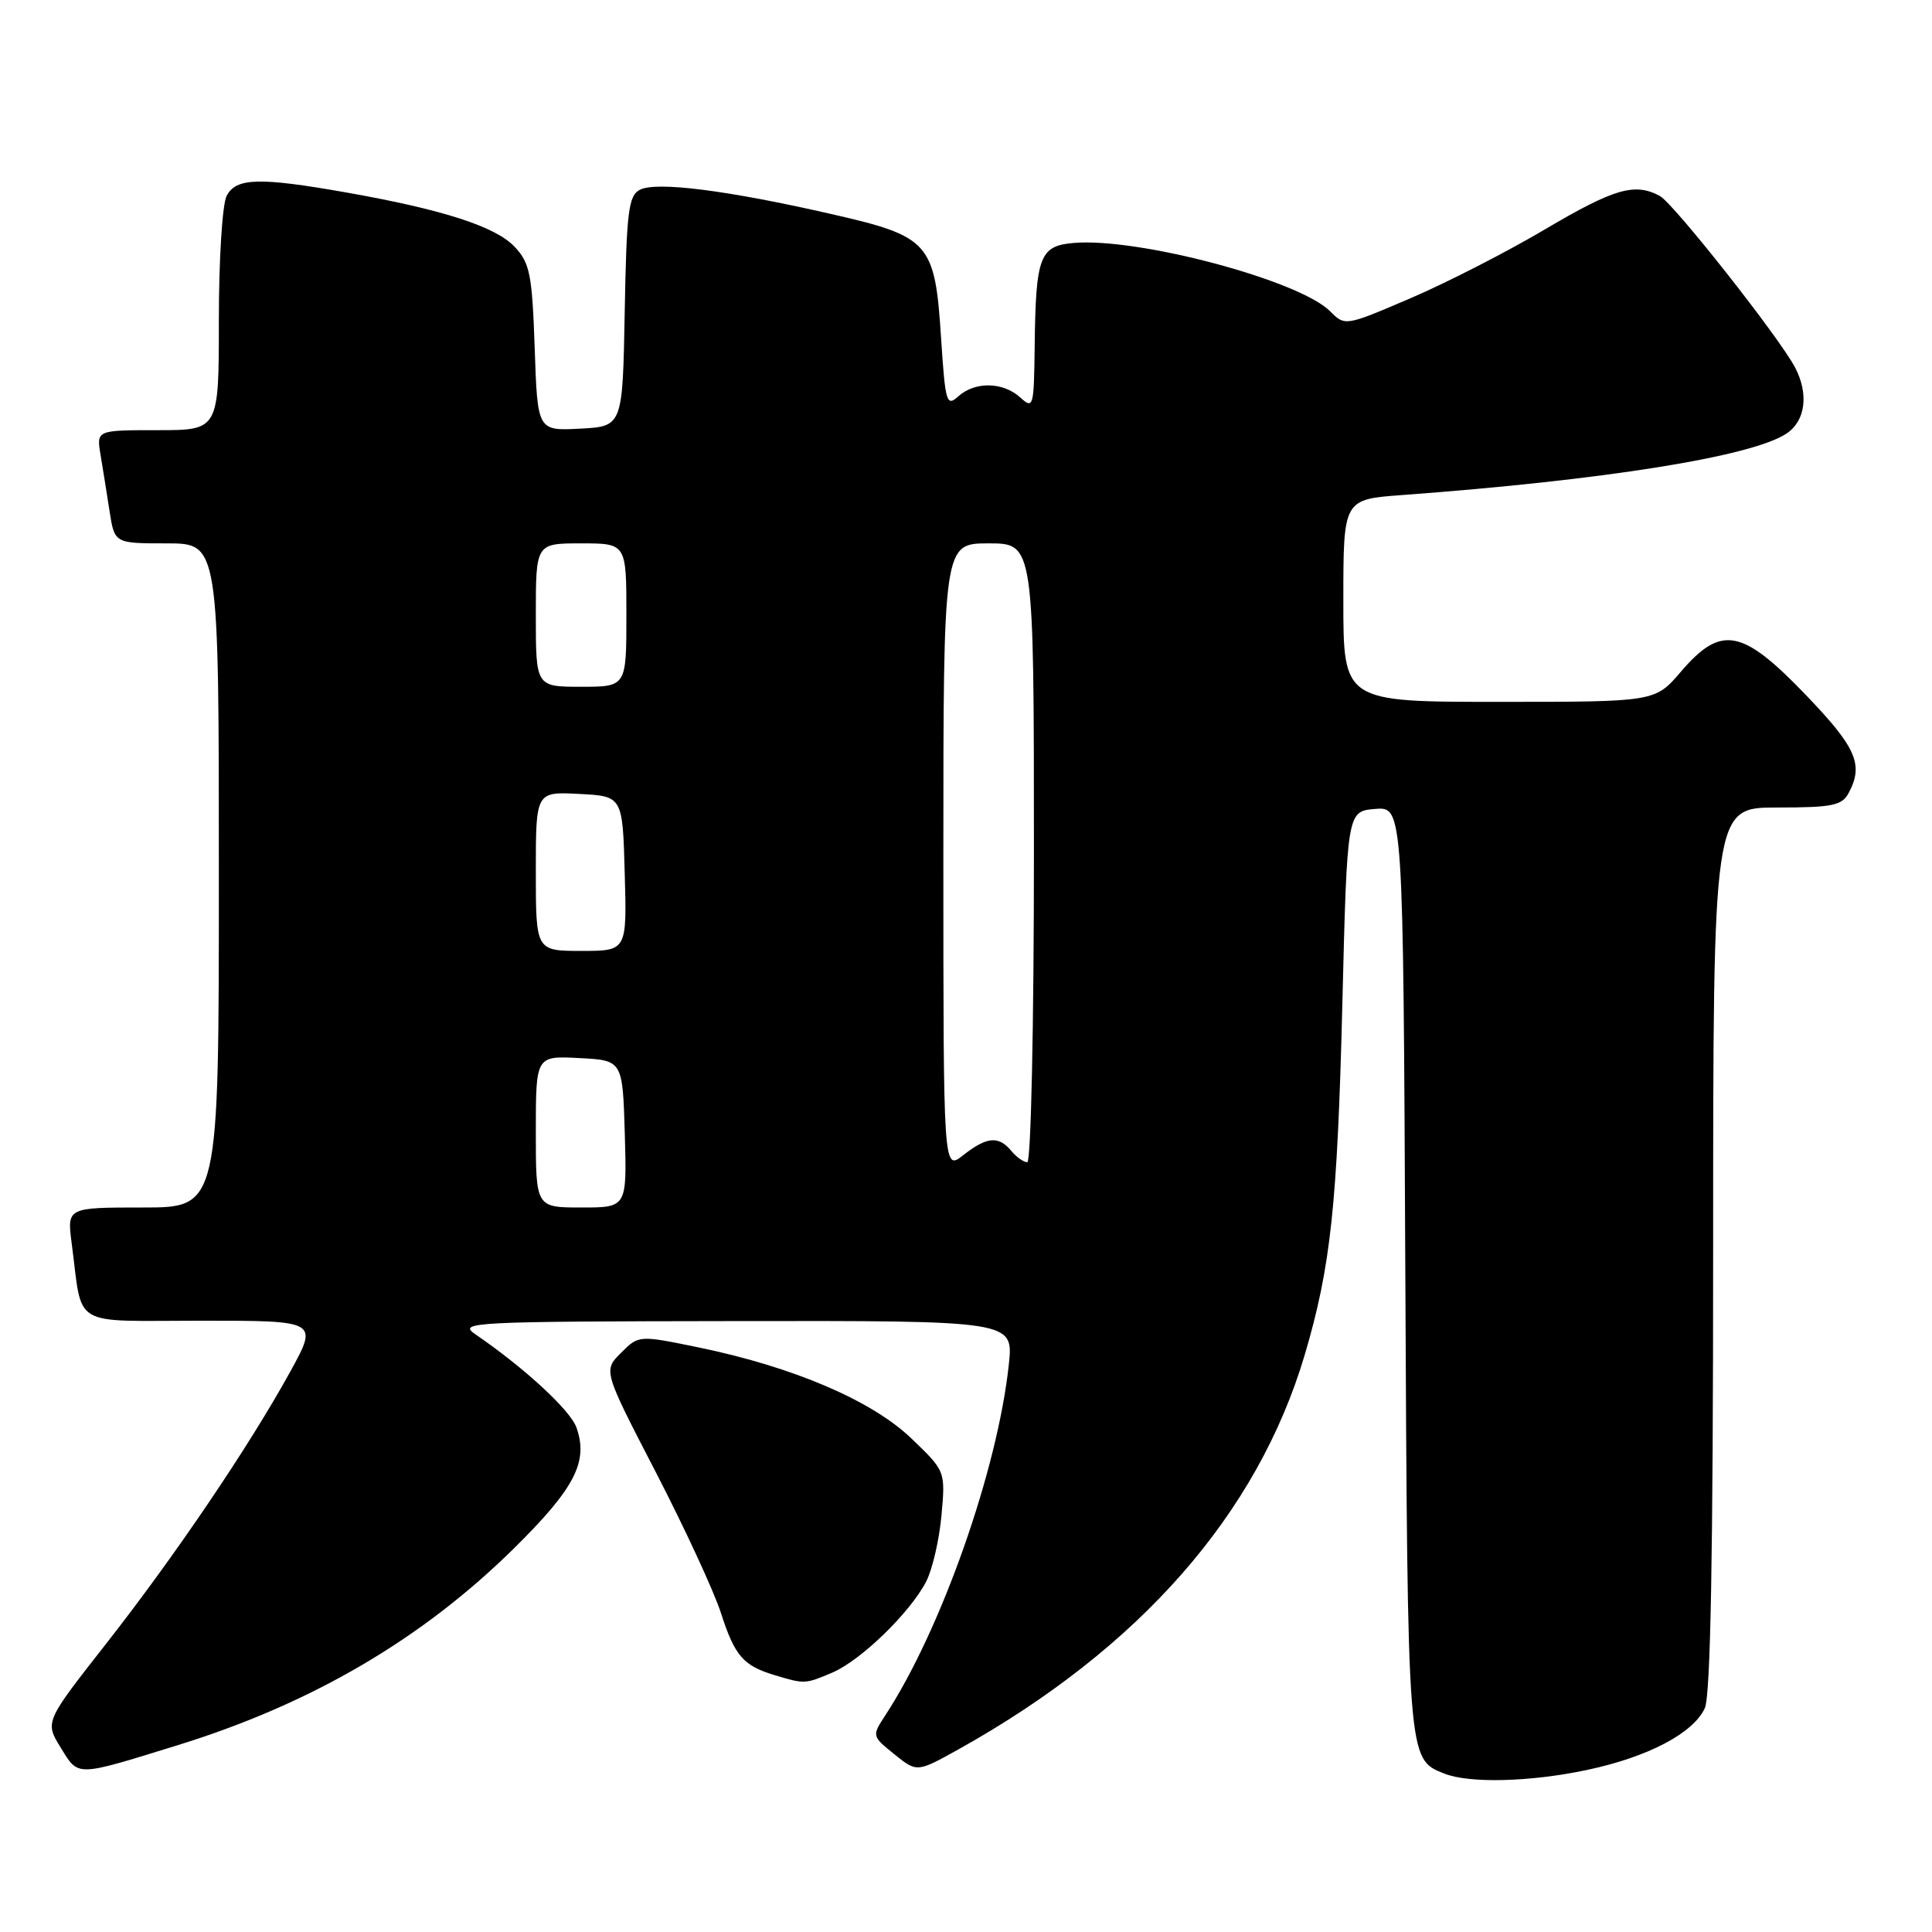 <?xml version="1.0" encoding="UTF-8" standalone="no"?>
<!DOCTYPE svg PUBLIC "-//W3C//DTD SVG 1.1//EN" "http://www.w3.org/Graphics/SVG/1.1/DTD/svg11.dtd" >
<svg xmlns="http://www.w3.org/2000/svg" xmlns:xlink="http://www.w3.org/1999/xlink" version="1.1" viewBox="0 0 256 256">
 <g >
 <path fill="currentColor"
d=" M 210.28 234.53 C 218.36 232.82 224.38 229.66 225.90 226.33 C 226.66 224.65 227.00 205.93 227.00 165.45 C 227.00 107.00 227.00 107.00 235.46 107.00 C 242.81 107.00 244.07 106.74 244.96 105.07 C 246.97 101.31 245.98 99.05 239.24 92.04 C 230.83 83.29 228.06 82.78 222.73 89.00 C 219.31 93.00 219.31 93.00 198.65 93.00 C 178.00 93.00 178.00 93.00 178.00 79.59 C 178.00 66.17 178.00 66.17 185.75 65.60 C 212.58 63.62 232.05 60.51 236.69 57.47 C 239.24 55.80 239.71 52.22 237.85 48.68 C 235.72 44.65 221.75 26.94 219.93 25.96 C 216.60 24.18 213.89 24.97 204.67 30.42 C 199.63 33.40 191.62 37.50 186.87 39.53 C 178.23 43.23 178.23 43.23 176.23 41.23 C 172.14 37.14 150.86 31.47 142.29 32.19 C 137.76 32.57 137.24 33.95 137.10 45.90 C 137.00 53.98 136.93 54.25 135.17 52.65 C 132.89 50.59 129.18 50.53 126.98 52.52 C 125.42 53.93 125.26 53.37 124.70 44.83 C 123.88 32.08 123.21 31.33 109.97 28.32 C 96.29 25.20 86.94 24.02 84.78 25.15 C 83.28 25.93 83.02 28.04 82.78 41.27 C 82.50 56.50 82.50 56.50 76.86 56.80 C 71.22 57.09 71.22 57.09 70.85 46.11 C 70.51 36.36 70.22 34.86 68.20 32.71 C 65.67 30.02 58.74 27.78 45.92 25.51 C 34.36 23.47 31.31 23.55 30.04 25.93 C 29.46 27.01 29.00 34.31 29.00 42.43 C 29.00 57.00 29.00 57.00 20.89 57.00 C 12.78 57.00 12.78 57.00 13.32 60.25 C 13.62 62.04 14.16 65.41 14.52 67.75 C 15.18 72.00 15.18 72.00 22.09 72.00 C 29.00 72.00 29.00 72.00 29.00 116.00 C 29.00 160.00 29.00 160.00 18.94 160.00 C 8.88 160.00 8.88 160.00 9.50 164.75 C 11.00 176.11 9.14 175.00 26.67 175.00 C 42.17 175.00 42.17 175.00 38.46 181.75 C 32.99 191.68 23.23 206.11 14.04 217.83 C 5.94 228.16 5.94 228.16 8.05 231.58 C 10.44 235.45 9.92 235.46 23.50 231.26 C 41.24 225.78 55.91 217.20 68.12 205.15 C 76.16 197.21 77.98 193.70 76.39 189.17 C 75.58 186.86 69.49 181.25 62.99 176.80 C 60.63 175.19 62.37 175.10 97.39 175.05 C 134.28 175.00 134.28 175.00 133.68 180.75 C 132.21 194.66 124.74 215.92 117.32 227.27 C 115.52 230.03 115.52 230.04 118.51 232.45 C 121.50 234.86 121.50 234.86 127.00 231.80 C 151.02 218.41 166.63 200.62 172.89 179.50 C 176.33 167.86 177.21 159.65 177.87 133.00 C 178.50 107.50 178.50 107.50 182.21 107.19 C 185.93 106.88 185.93 106.88 186.21 168.19 C 186.52 233.39 186.49 233.05 191.32 234.99 C 194.63 236.33 202.72 236.13 210.28 234.53 Z  M 110.28 221.63 C 114.06 220.02 120.55 213.73 122.71 209.59 C 123.54 207.99 124.46 204.03 124.75 200.80 C 125.28 194.93 125.28 194.93 120.74 190.58 C 115.51 185.57 105.12 181.13 92.57 178.54 C 84.64 176.91 84.64 176.91 82.29 179.26 C 79.93 181.61 79.93 181.61 86.89 195.06 C 90.71 202.45 94.60 210.85 95.52 213.71 C 97.37 219.44 98.48 220.72 102.69 221.98 C 106.62 223.16 106.69 223.16 110.28 221.63 Z  M 71.00 149.95 C 71.00 139.90 71.00 139.90 76.75 140.20 C 82.50 140.50 82.50 140.50 82.79 150.25 C 83.07 160.00 83.07 160.00 77.04 160.00 C 71.00 160.00 71.00 160.00 71.00 149.95 Z  M 125.00 113.57 C 125.00 72.00 125.00 72.00 131.00 72.00 C 137.00 72.00 137.00 72.00 137.00 113.00 C 137.00 135.85 136.61 154.00 136.12 154.00 C 135.64 154.00 134.68 153.32 134.00 152.50 C 132.32 150.47 130.76 150.61 127.63 153.07 C 125.00 155.15 125.00 155.15 125.00 113.57 Z  M 71.00 115.45 C 71.00 104.90 71.00 104.90 76.75 105.20 C 82.50 105.50 82.50 105.50 82.78 115.75 C 83.07 126.00 83.07 126.00 77.03 126.00 C 71.00 126.00 71.00 126.00 71.00 115.45 Z  M 71.00 81.50 C 71.00 72.00 71.00 72.00 77.00 72.00 C 83.00 72.00 83.00 72.00 83.00 81.50 C 83.00 91.00 83.00 91.00 77.00 91.00 C 71.00 91.00 71.00 91.00 71.00 81.50 Z "/>
</g>
</svg>